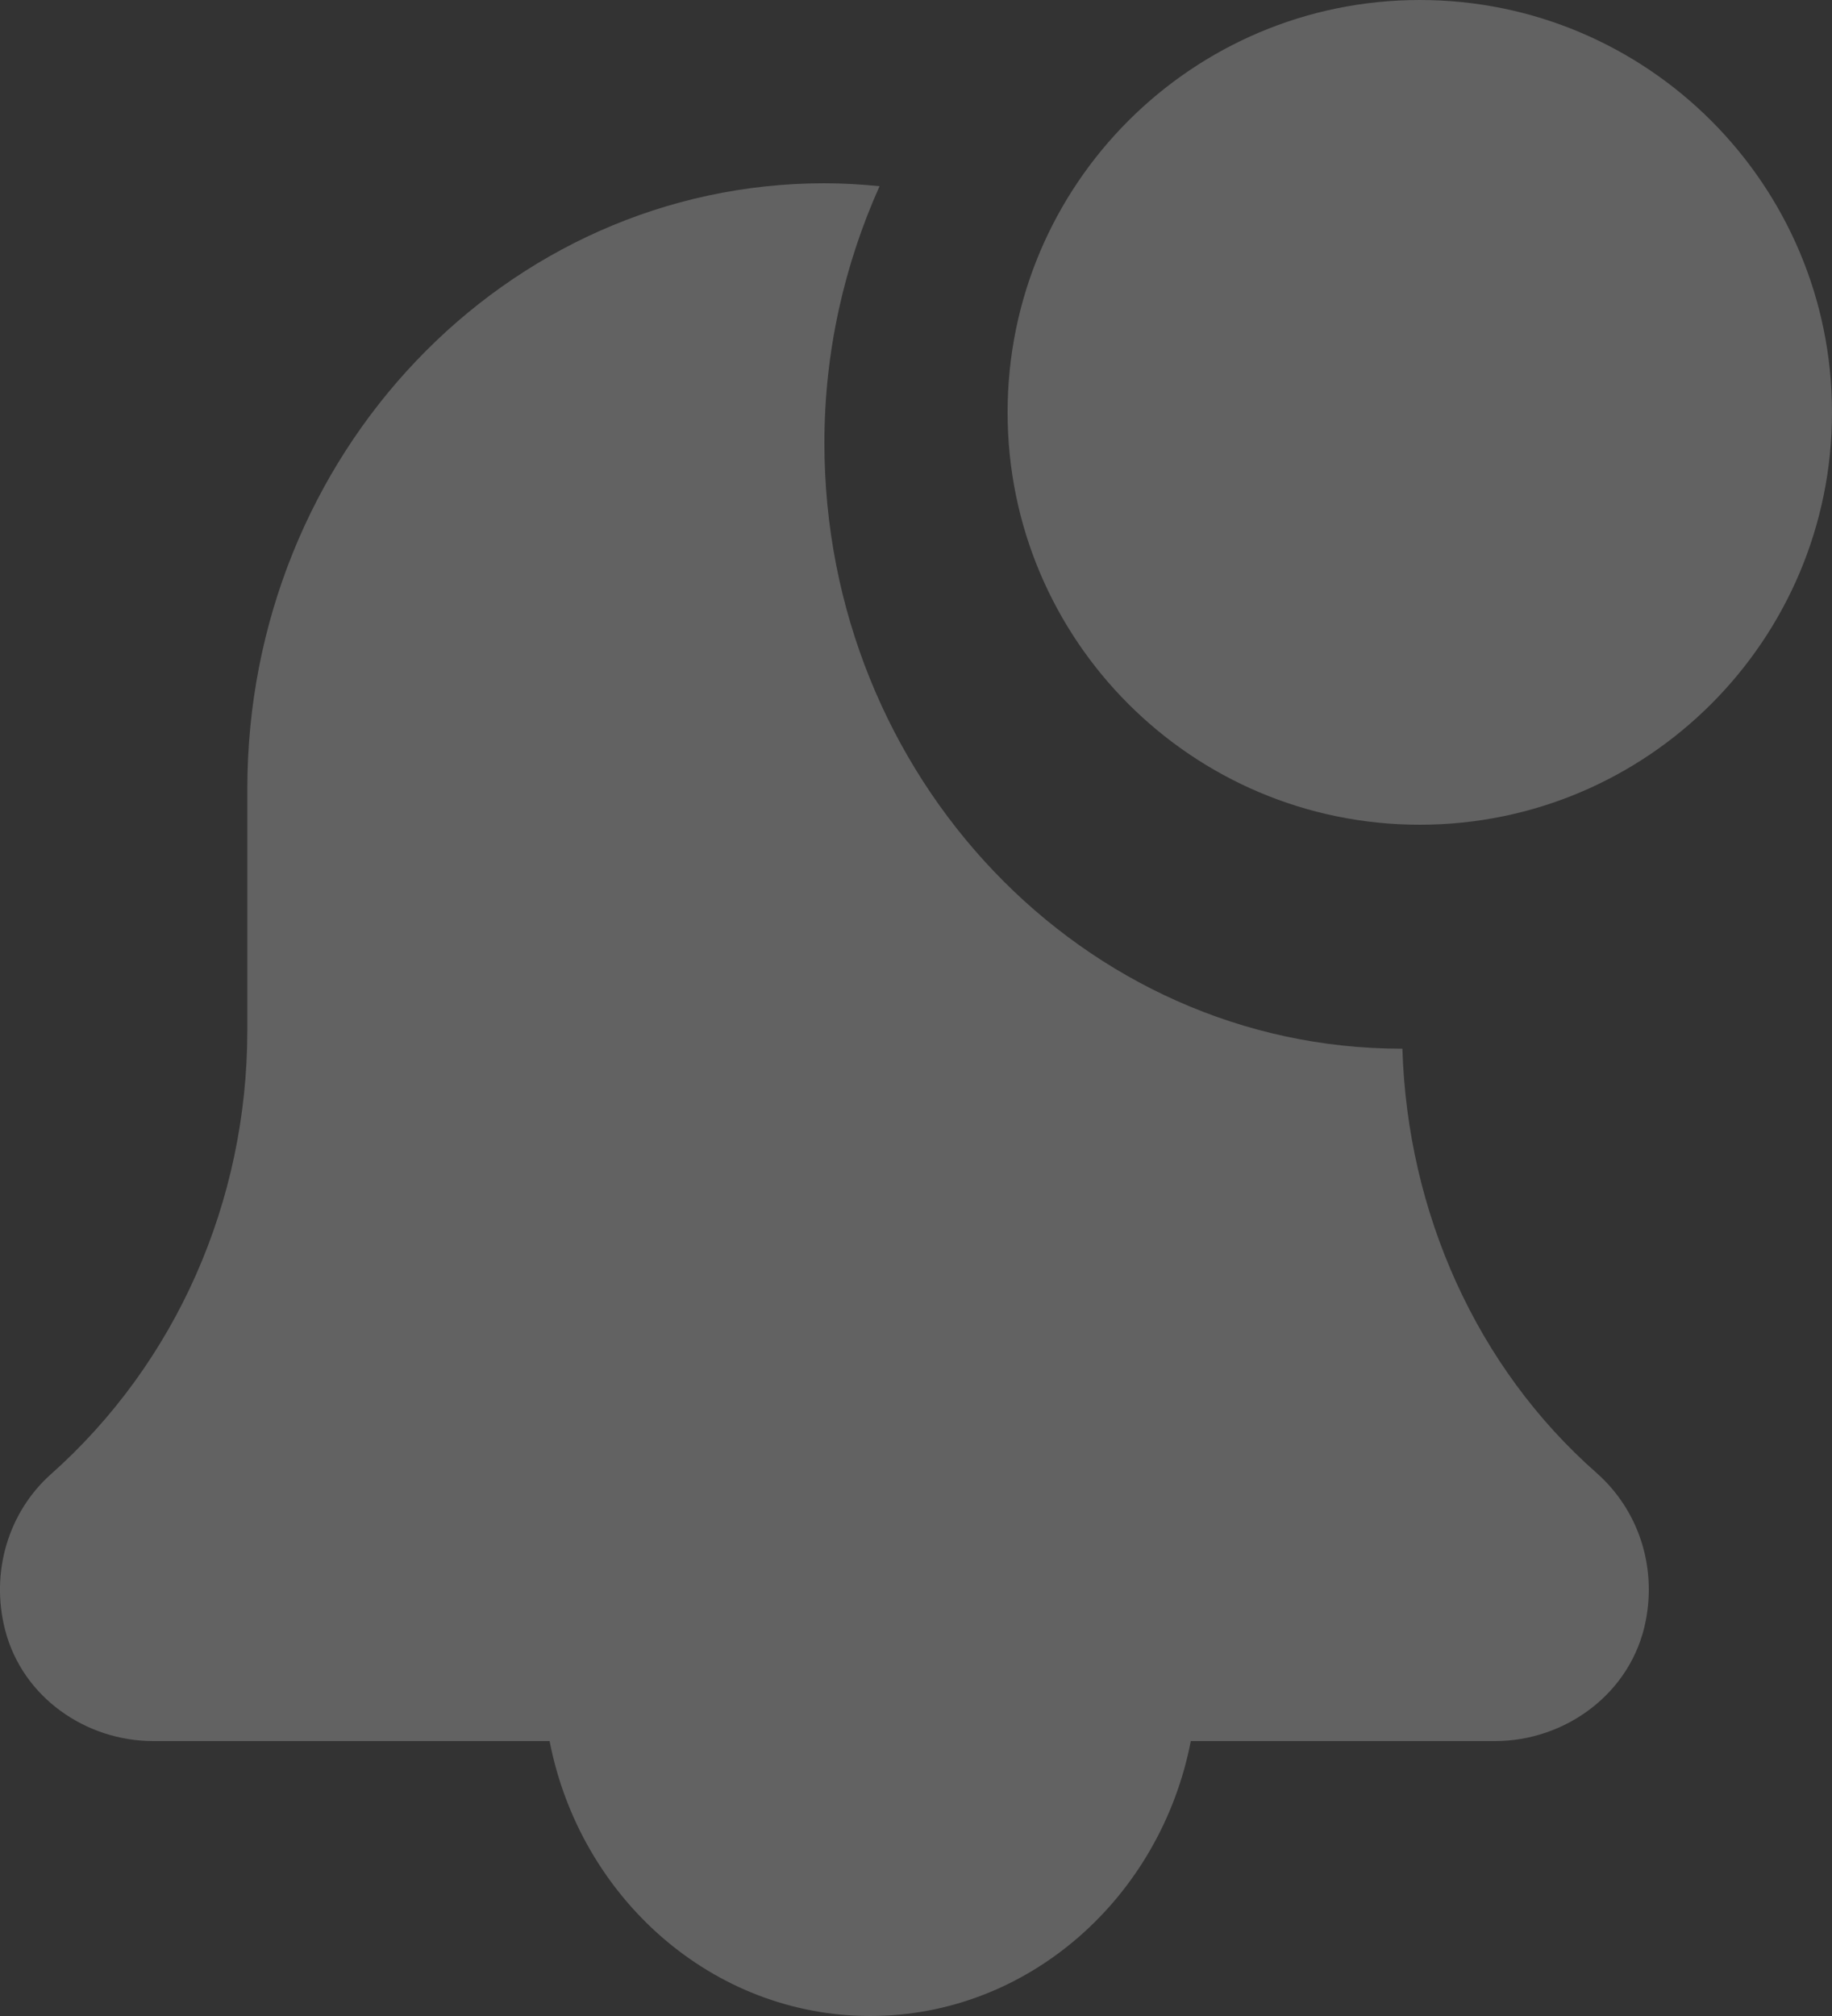 <?xml version="1.0" encoding="UTF-8"?>
<svg width="20px" height="22px" viewBox="0 0 20 22" version="1.1" xmlns="http://www.w3.org/2000/svg" xmlns:xlink="http://www.w3.org/1999/xlink">
    <rect x="0" y="0" width="20" height="22" fill="#333333" stroke="none"/>
    <!-- Generator: Sketch 61.2 (89653) - https://sketch.com -->
    <title>button-icon-notification</title>
    <desc>Created with Sketch.</desc>
    <g id="UI" stroke="none" stroke-width="1" fill="none" fill-rule="evenodd" opacity="0.232">
        <g id="191219-WebUI-Skeleton-SSS" transform="translate(-1042, -129)" fill="#FFFFFF" fill-rule="nonzero">
            <g id="search-notifications" transform="translate(800, 124)">
                <g id="button-icon-notification" transform="translate(242, 5)">
                    <path d="M9.5,22 C11.225,22 12.669,20.709 13,19 L6,19 C6.332,20.709 7.775,22 9.5,22 Z" id="Path"></path>
                    <path d="M15.31,11.444 C15.307,11.444 15.303,11.444 15.3,11.444 C11.827,11.444 9,8.479 9,4.833 C9,3.831 9.22,2.884 9.602,2.032 C9.404,2.012 9.203,2 9,2 C5.521,2 2.7,4.96 2.7,8.611 L2.7,11.244 C2.7,13.113 1.92,14.877 0.551,16.092 C0.095,16.501 -0.108,17.153 0.056,17.788 C0.247,18.528 0.944,19 1.674,19 L16.321,19 C17.088,19 17.811,18.479 17.966,17.69 C18.087,17.08 17.88,16.471 17.429,16.073 C16.12,14.922 15.364,13.23 15.31,11.444 L15.31,11.444 Z" id="Path"></path>
                    <path d="M20,4.5 C20,6.985 17.985,9 15.5,9 C13.015,9 11,6.985 11,4.5 C11,2.015 13.015,0 15.5,0 C17.985,0 20,2.015 20,4.5 Z" id="Path"></path>
                </g>
            </g>
        </g>
    </g>
</svg>